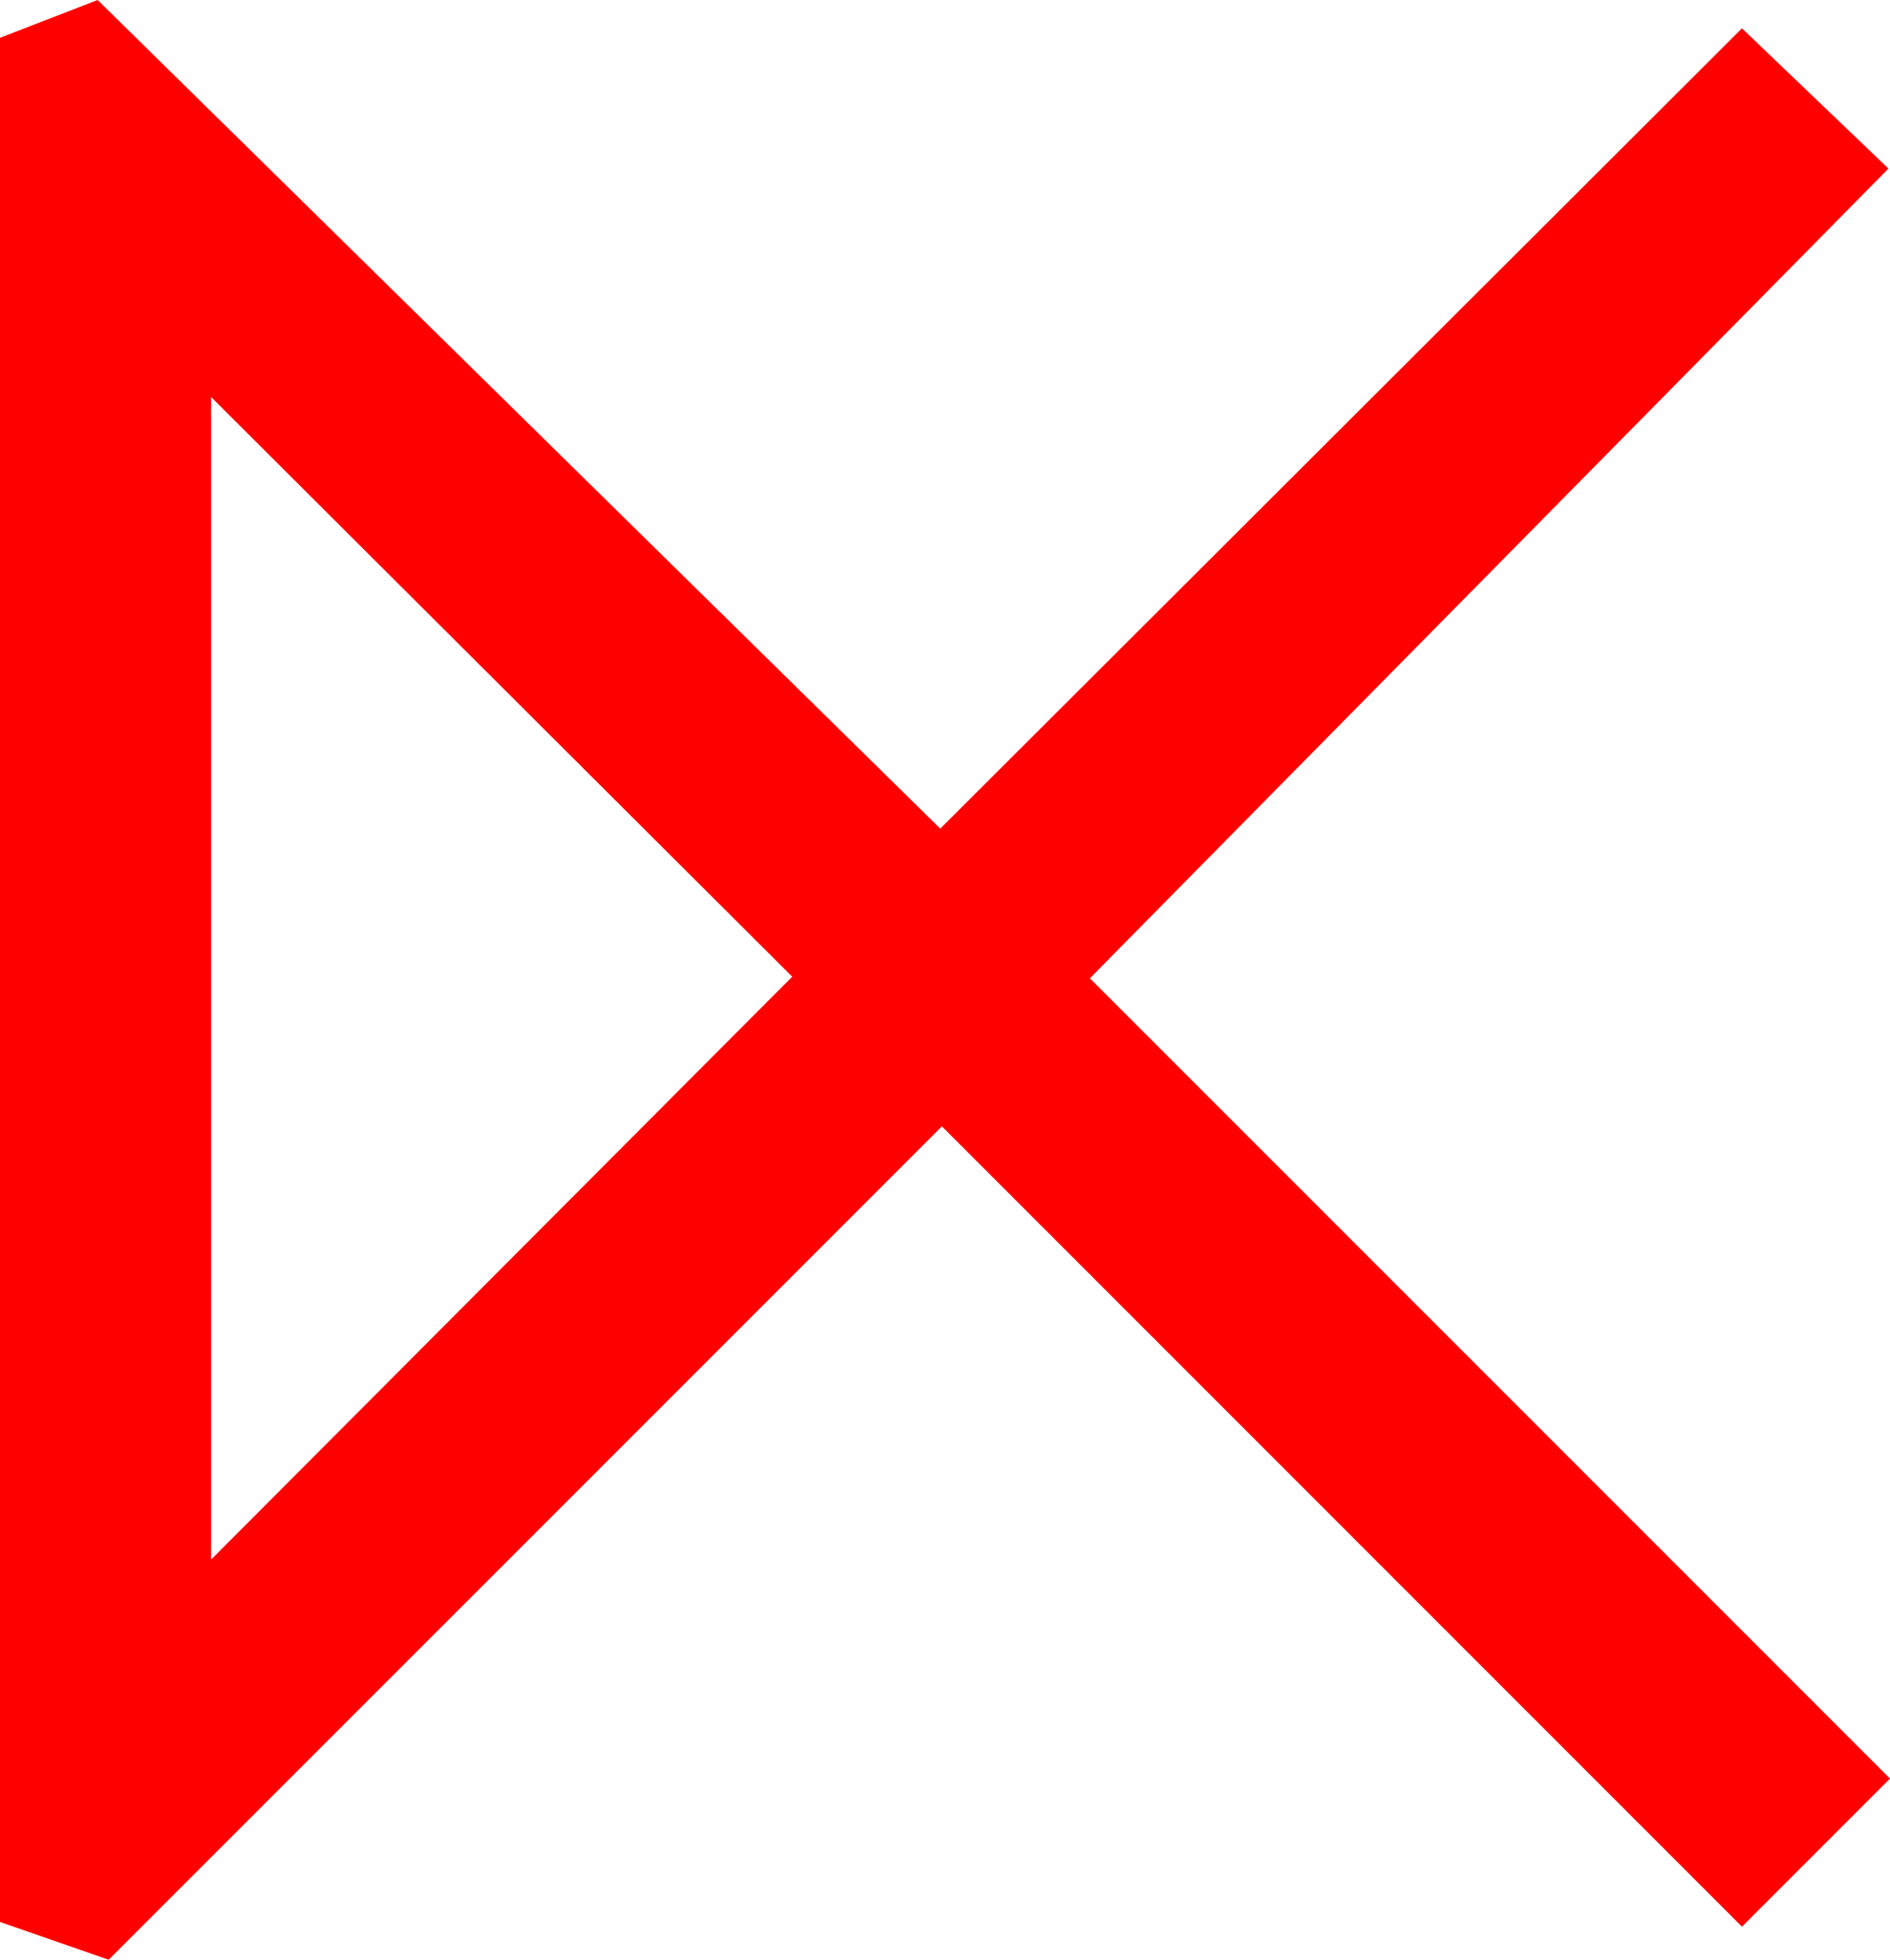 <?xml version="1.0" encoding="utf-8"?>
<!DOCTYPE svg PUBLIC "-//W3C//DTD SVG 1.1//EN" "http://www.w3.org/Graphics/SVG/1.1/DTD/svg11.dtd">
<svg width="35.156" height="36.445" xmlns="http://www.w3.org/2000/svg" xmlns:xlink="http://www.w3.org/1999/xlink" xmlns:xml="http://www.w3.org/XML/1998/namespace" version="1.1">
  <g>
    <g>
      <path style="fill:#FF0000;fill-opacity:1" d="M3.926,7.383L3.926,29.004 14.736,18.164 3.926,7.383z M1.816,0L17.49,15.41 32.402,0.527 35.127,3.135 20.273,18.193 35.156,33.076 32.402,35.83 17.52,20.947 2.021,36.445 0,35.742 0,0.703 1.816,0z" />
    </g>
  </g>
</svg>